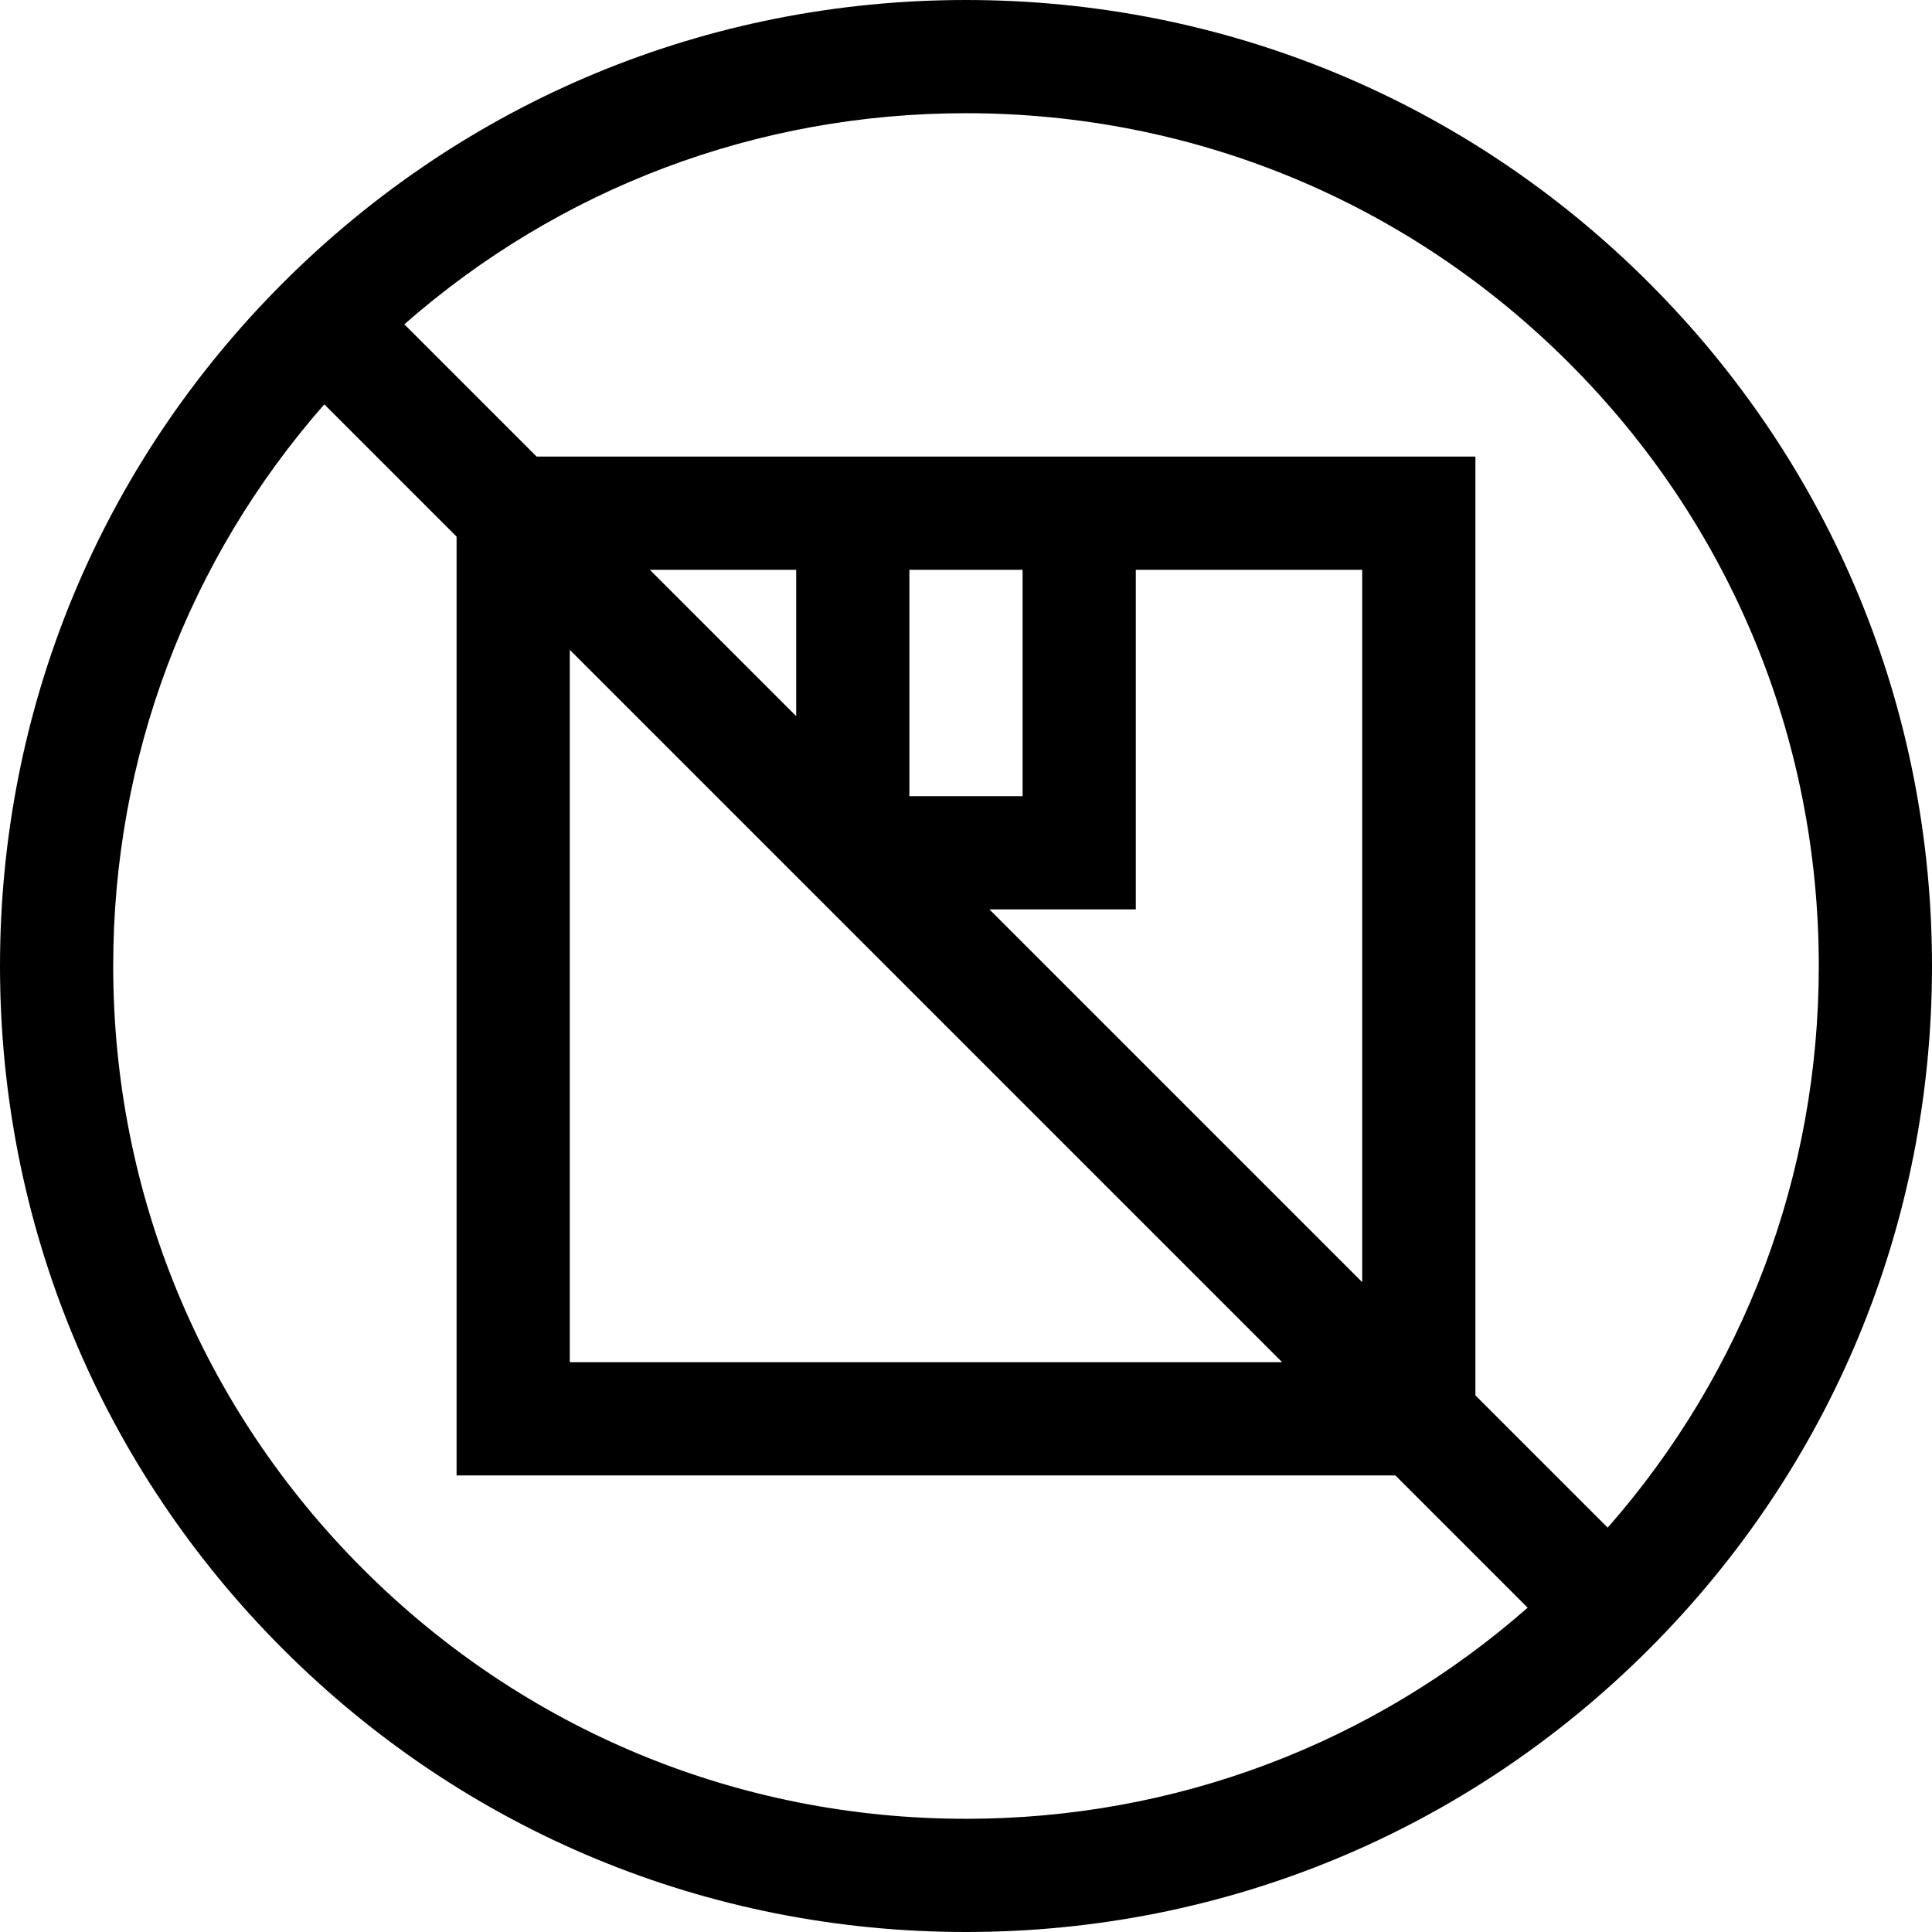 <svg id="Capa_1" enable-background="new 0 0 512 512" height="512" viewBox="0 0 512 512" width="512" xmlns="http://www.w3.org/2000/svg"><g><path d="m437.02 74.98c-48.353-48.351-112.64-74.98-181.02-74.98s-132.667 26.629-181.02 74.98c-48.351 48.353-74.98 112.64-74.98 181.02s26.629 132.667 74.98 181.02c48.353 48.351 112.64 74.98 181.02 74.98s132.667-26.629 181.02-74.98c48.351-48.353 74.98-112.64 74.98-181.02s-26.629-132.667-74.98-181.02zm-21.214 21.214c42.686 42.686 66.194 99.439 66.194 159.806 0 55.339-19.768 107.633-55.943 148.844l-35.057-35.057v-248.787h-248.787l-35.058-35.058c41.213-36.174 93.506-55.942 148.845-55.942 60.367 0 117.12 23.508 159.806 66.194zm-264.806 76.019 188.787 188.787h-188.787zm120-21.213v60h-30v-60zm-60 38.787-38.787-38.787h38.787zm51.213 51.213h38.787v-90h60v188.787zm-166.019 174.806c-42.686-42.686-66.194-99.439-66.194-159.806 0-55.339 19.768-107.633 55.943-148.845l35.057 35.057v248.788h248.787l35.057 35.057c-41.211 36.175-93.505 55.943-148.844 55.943-60.367 0-117.12-23.508-159.806-66.194z"/></g></svg>